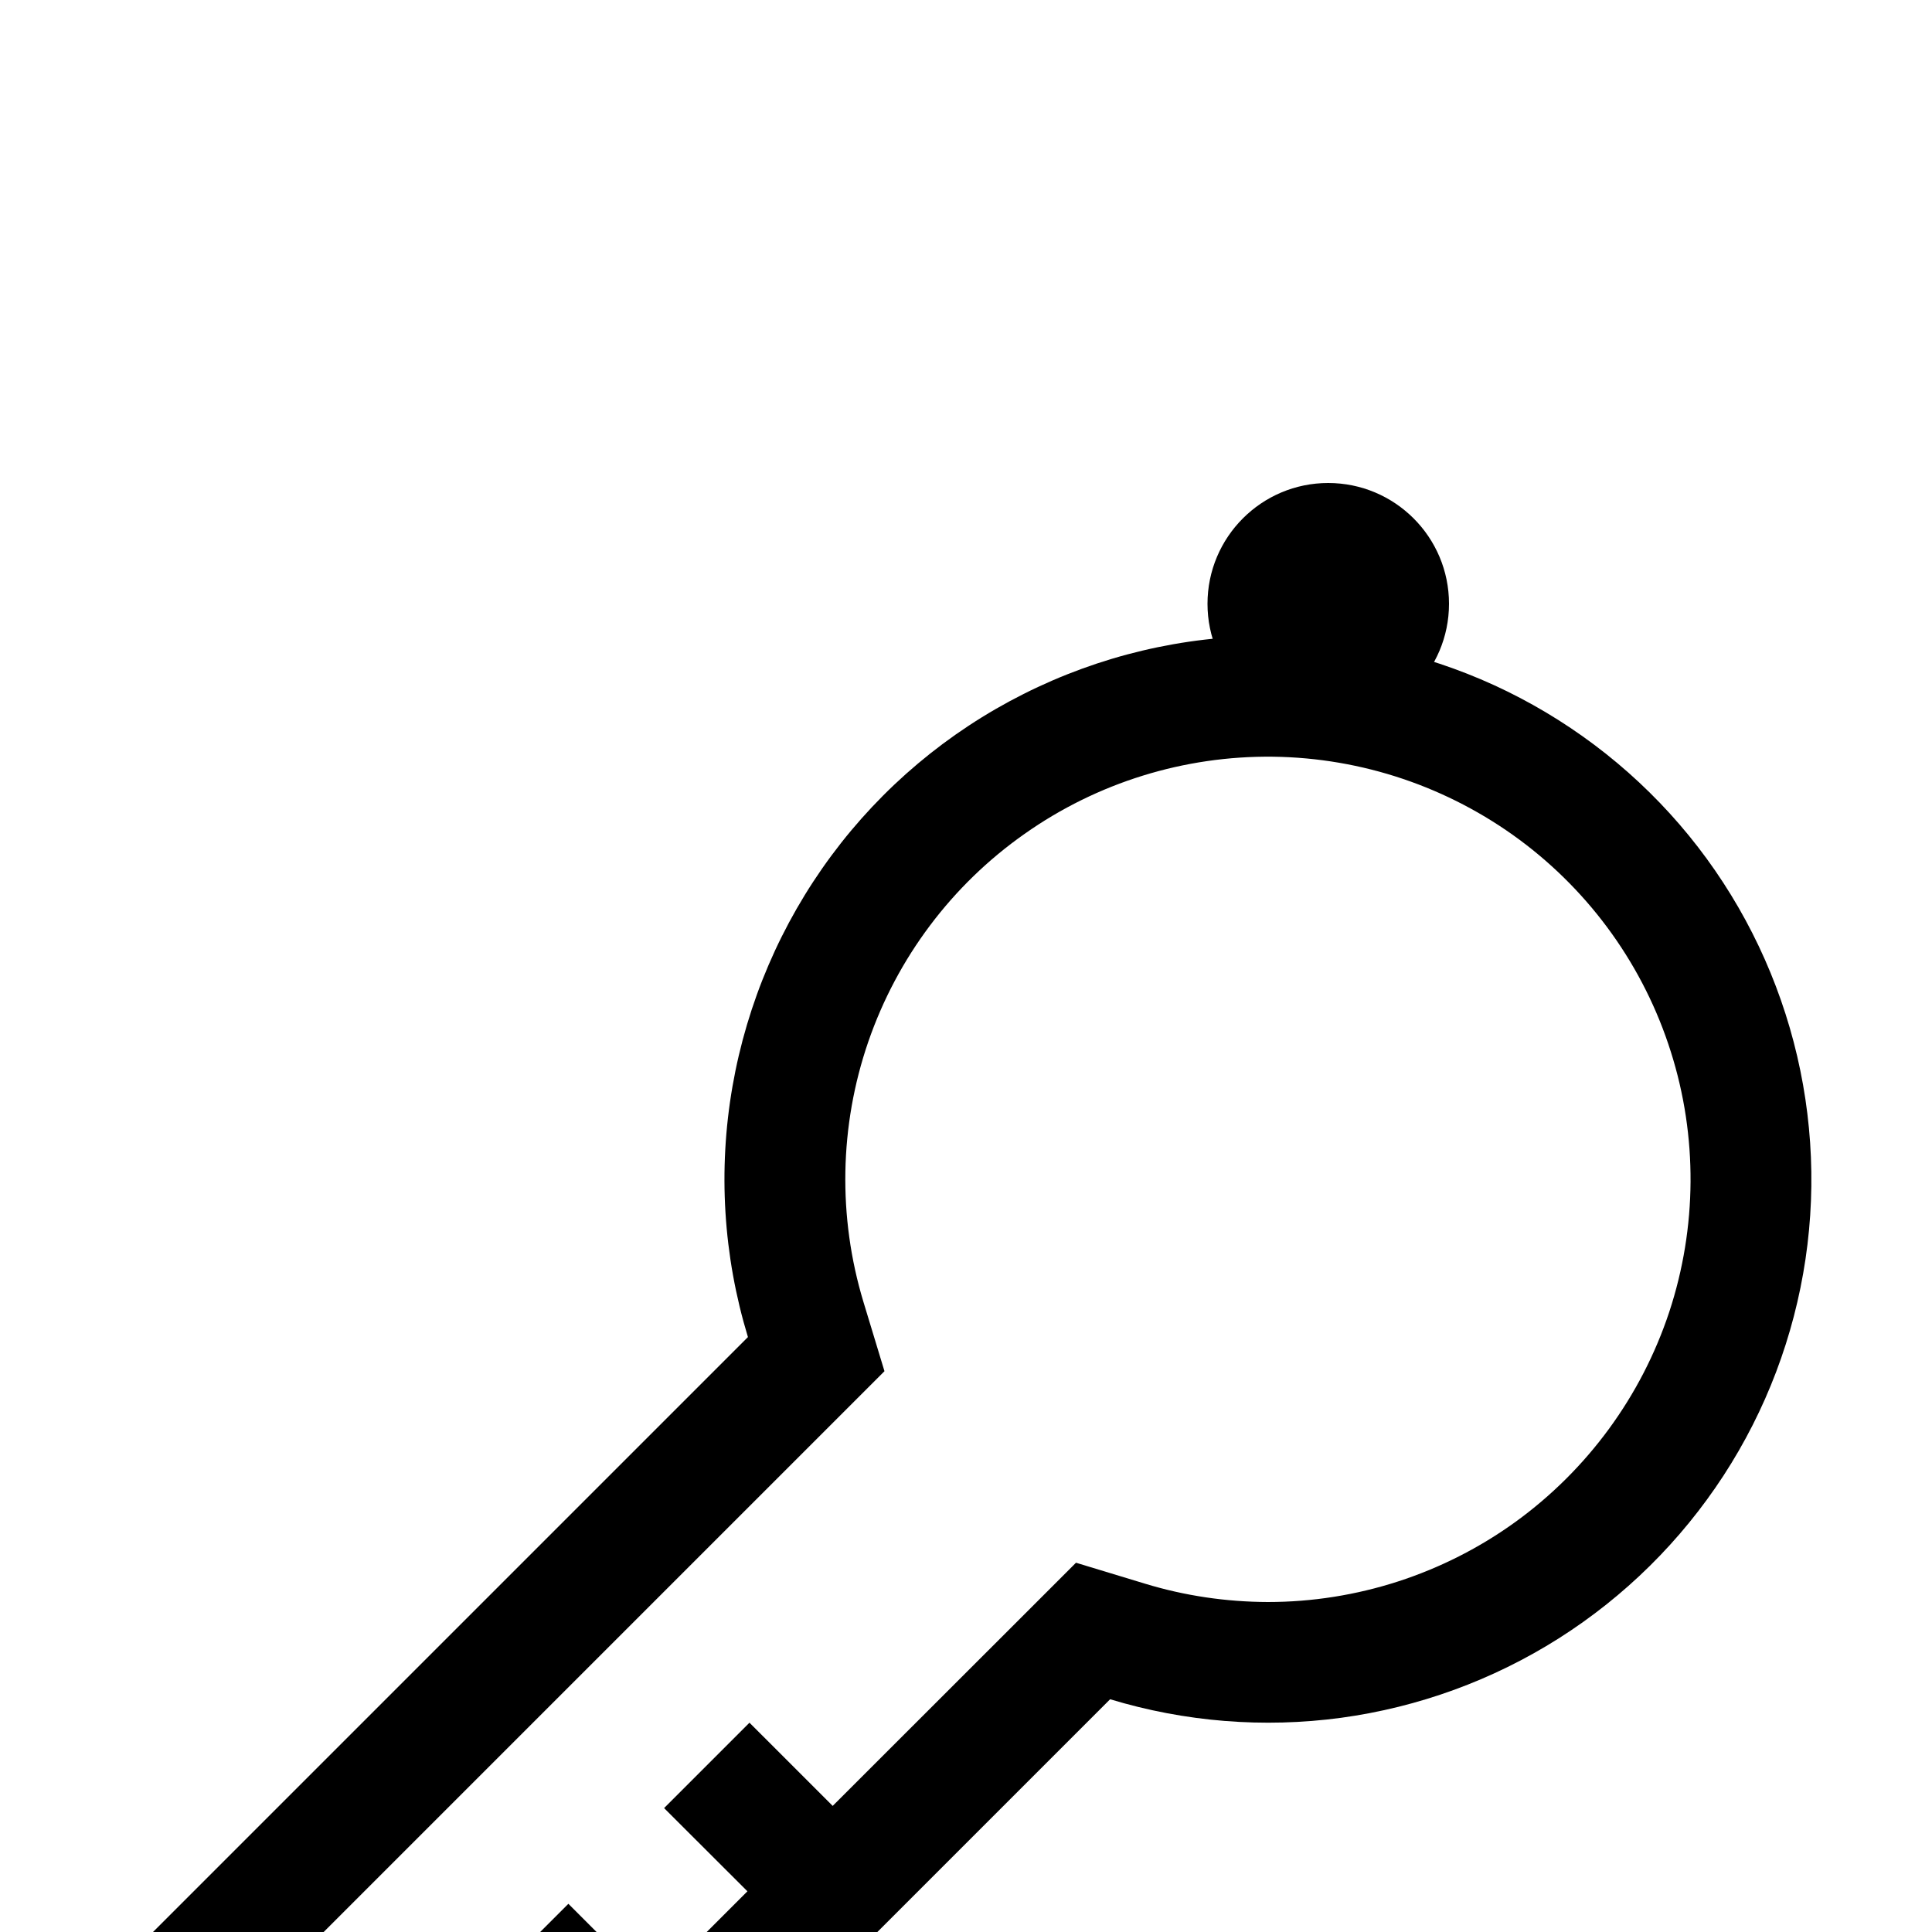 <svg width="15" height="15" viewBox="0 0 15 15" fill="none" xmlns="http://www.w3.org/2000/svg">
<g clip-path="url(#clip0_116_78)">
<g filter="url(#filter0_d_116_78)">
<path d="M9.844 0.938C9.185 0.937 8.535 1.092 7.947 1.388C7.358 1.684 6.847 2.114 6.455 2.643C6.063 3.172 5.8 3.786 5.687 4.435C5.574 5.084 5.615 5.75 5.807 6.381L0.938 11.25V14.062H3.75L8.619 9.193C9.2 9.369 9.811 9.418 10.412 9.337C11.013 9.255 11.589 9.045 12.101 8.721C12.614 8.396 13.05 7.965 13.381 7.457C13.712 6.949 13.929 6.375 14.018 5.775C14.107 5.175 14.065 4.563 13.896 3.981C13.727 3.399 13.435 2.859 13.039 2.4C12.643 1.941 12.152 1.573 11.601 1.32C11.05 1.068 10.45 0.937 9.844 0.938ZM9.844 8.438C9.521 8.437 9.2 8.39 8.891 8.296L8.354 8.133L7.957 8.53L6.465 10.021L5.819 9.375L5.156 10.038L5.803 10.684L5.059 11.428L4.413 10.781L3.75 11.444L4.396 12.091L3.362 13.125H1.875V11.638L6.47 7.043L6.867 6.646L6.704 6.109C6.504 5.448 6.517 4.741 6.741 4.089C6.966 3.436 7.39 2.871 7.955 2.474C8.519 2.076 9.194 1.867 9.884 1.875C10.575 1.884 11.244 2.11 11.799 2.521C12.353 2.932 12.764 3.507 12.972 4.165C13.181 4.823 13.176 5.53 12.96 6.186C12.743 6.841 12.325 7.411 11.766 7.816C11.207 8.22 10.534 8.438 9.844 8.438Z" fill="black"/>
</g>
<path d="M10.312 5.625C10.83 5.625 11.25 5.205 11.25 4.688C11.25 4.17 10.83 3.75 10.312 3.75C9.795 3.75 9.375 4.17 9.375 4.688C9.375 5.205 9.795 5.625 10.312 5.625Z" fill="black"/>
</g>
<defs>
<filter id="filter0_d_116_78" x="-3.062" y="0.938" width="21.126" height="21.125" filterUnits="userSpaceOnUse" color-interpolation-filters="sRGB">
<feFlood flood-opacity="0" result="BackgroundImageFix"/>
<feColorMatrix in="SourceAlpha" type="matrix" values="0 0 0 0 0 0 0 0 0 0 0 0 0 0 0 0 0 0 127 0" result="hardAlpha"/>
<feOffset dy="4"/>
<feGaussianBlur stdDeviation="2"/>
<feComposite in2="hardAlpha" operator="out"/>
<feColorMatrix type="matrix" values="0 0 0 0 0 0 0 0 0 0 0 0 0 0 0 0 0 0 0.25 0"/>
<feBlend mode="normal" in2="BackgroundImageFix" result="effect1_dropShadow_116_78"/>
<feBlend mode="normal" in="SourceGraphic" in2="effect1_dropShadow_116_78" result="shape"/>
</filter>
<clipPath id="clip0_116_78">
<rect width="15" height="15" fill="white"/>
</clipPath>
</defs>
</svg>
